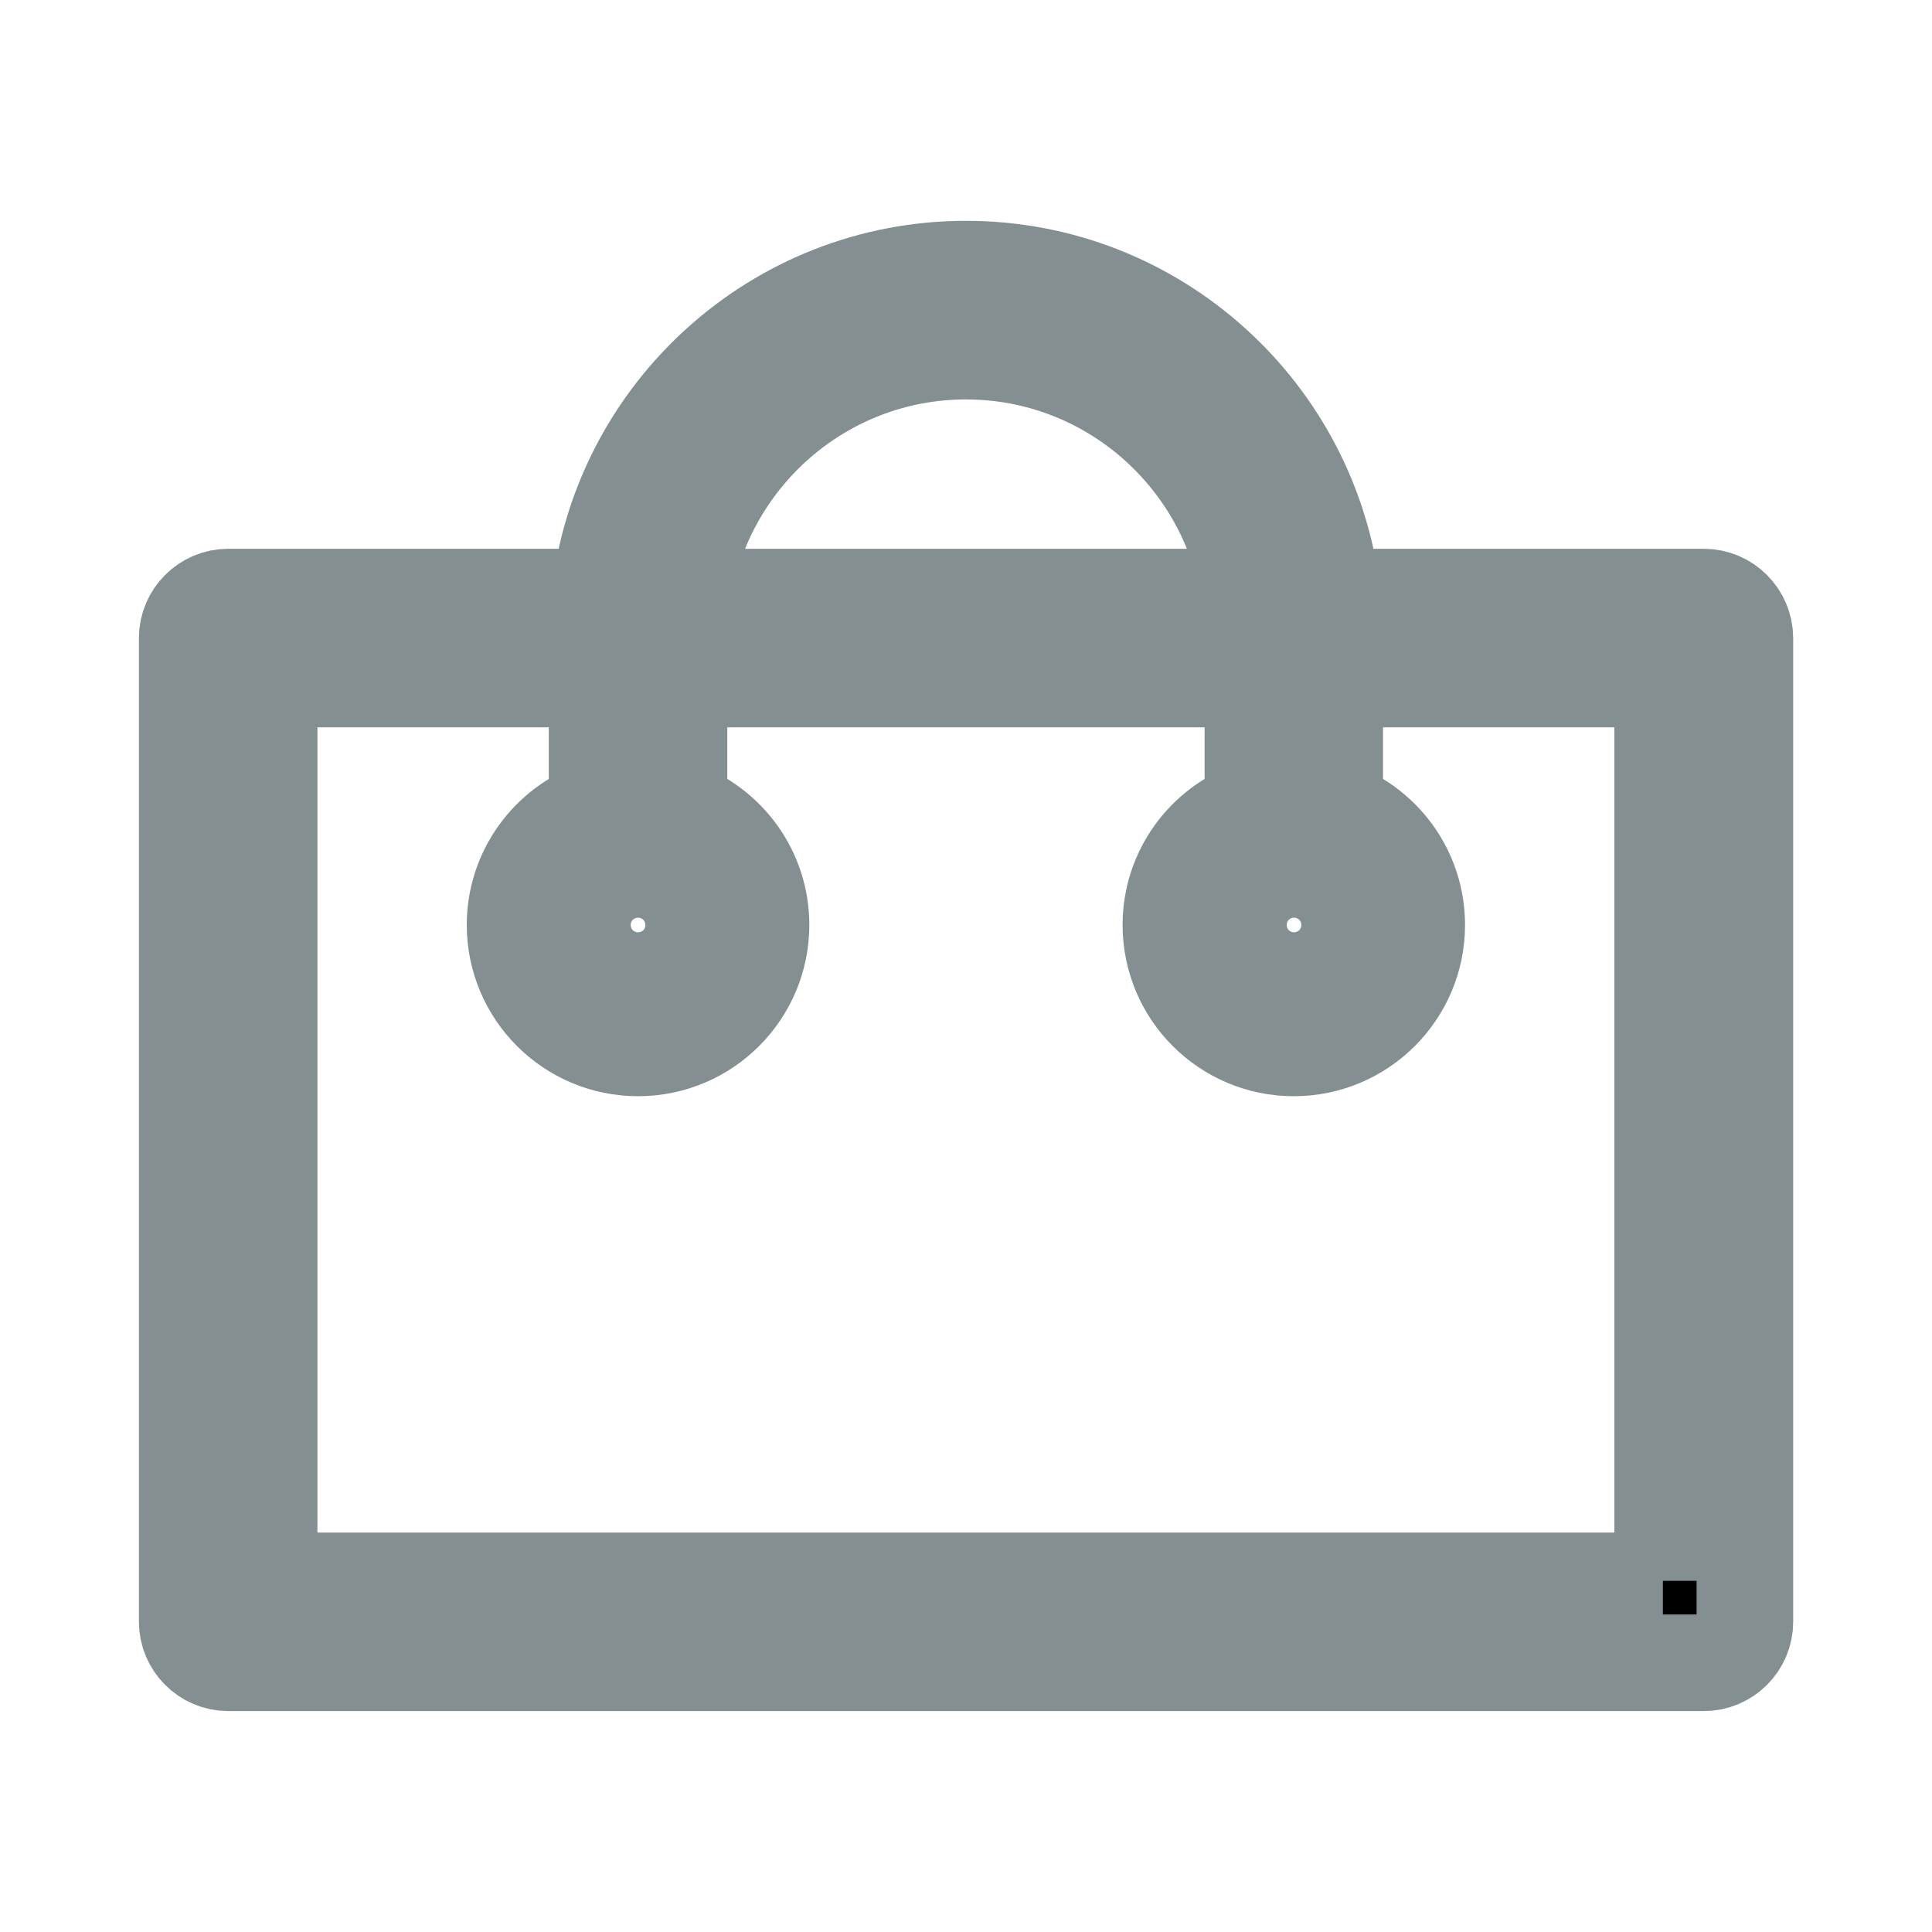 <svg width="20" height="20" class="svg-icon search-icon" aria-labelledby="title desc" role="img" xmlns="http://www.w3.org/2000/svg" viewBox="0 0 20 20">
							<path stroke="#848F91" d="M17.638,6.181h-3.844C13.581,4.273,11.963,2.786,10,2.786c-1.962,0-3.581,1.487-3.793,3.395H2.362c-0.233,0-0.424,0.191-0.424,0.424v10.184c0,0.232,0.191,0.424,0.424,0.424h15.276c0.234,0,0.425-0.191,0.425-0.424V6.605C18.062,6.372,17.872,6.181,17.638,6.181 M13.395,9.151c0.234,0,0.425,0.191,0.425,0.424S13.629,10,13.395,10c-0.232,0-0.424-0.191-0.424-0.424S13.162,9.151,13.395,9.151 M10,3.635c1.493,0,2.729,1.109,2.936,2.546H7.064C7.271,4.744,8.506,3.635,10,3.635 M6.605,9.151c0.233,0,0.424,0.191,0.424,0.424S6.838,10,6.605,10c-0.233,0-0.424-0.191-0.424-0.424S6.372,9.151,6.605,9.151 M17.214,16.365H2.786V7.029h3.395v1.347C5.687,8.552,5.332,9.021,5.332,9.575c0,0.703,0.571,1.273,1.273,1.273c0.702,0,1.273-0.57,1.273-1.273c0-0.554-0.354-1.023-0.849-1.199V7.029h5.941v1.347c-0.495,0.176-0.849,0.645-0.849,1.199c0,0.703,0.57,1.273,1.272,1.273s1.273-0.57,1.273-1.273c0-0.554-0.354-1.023-0.849-1.199V7.029h3.395V16.365z"></path>
						</svg>